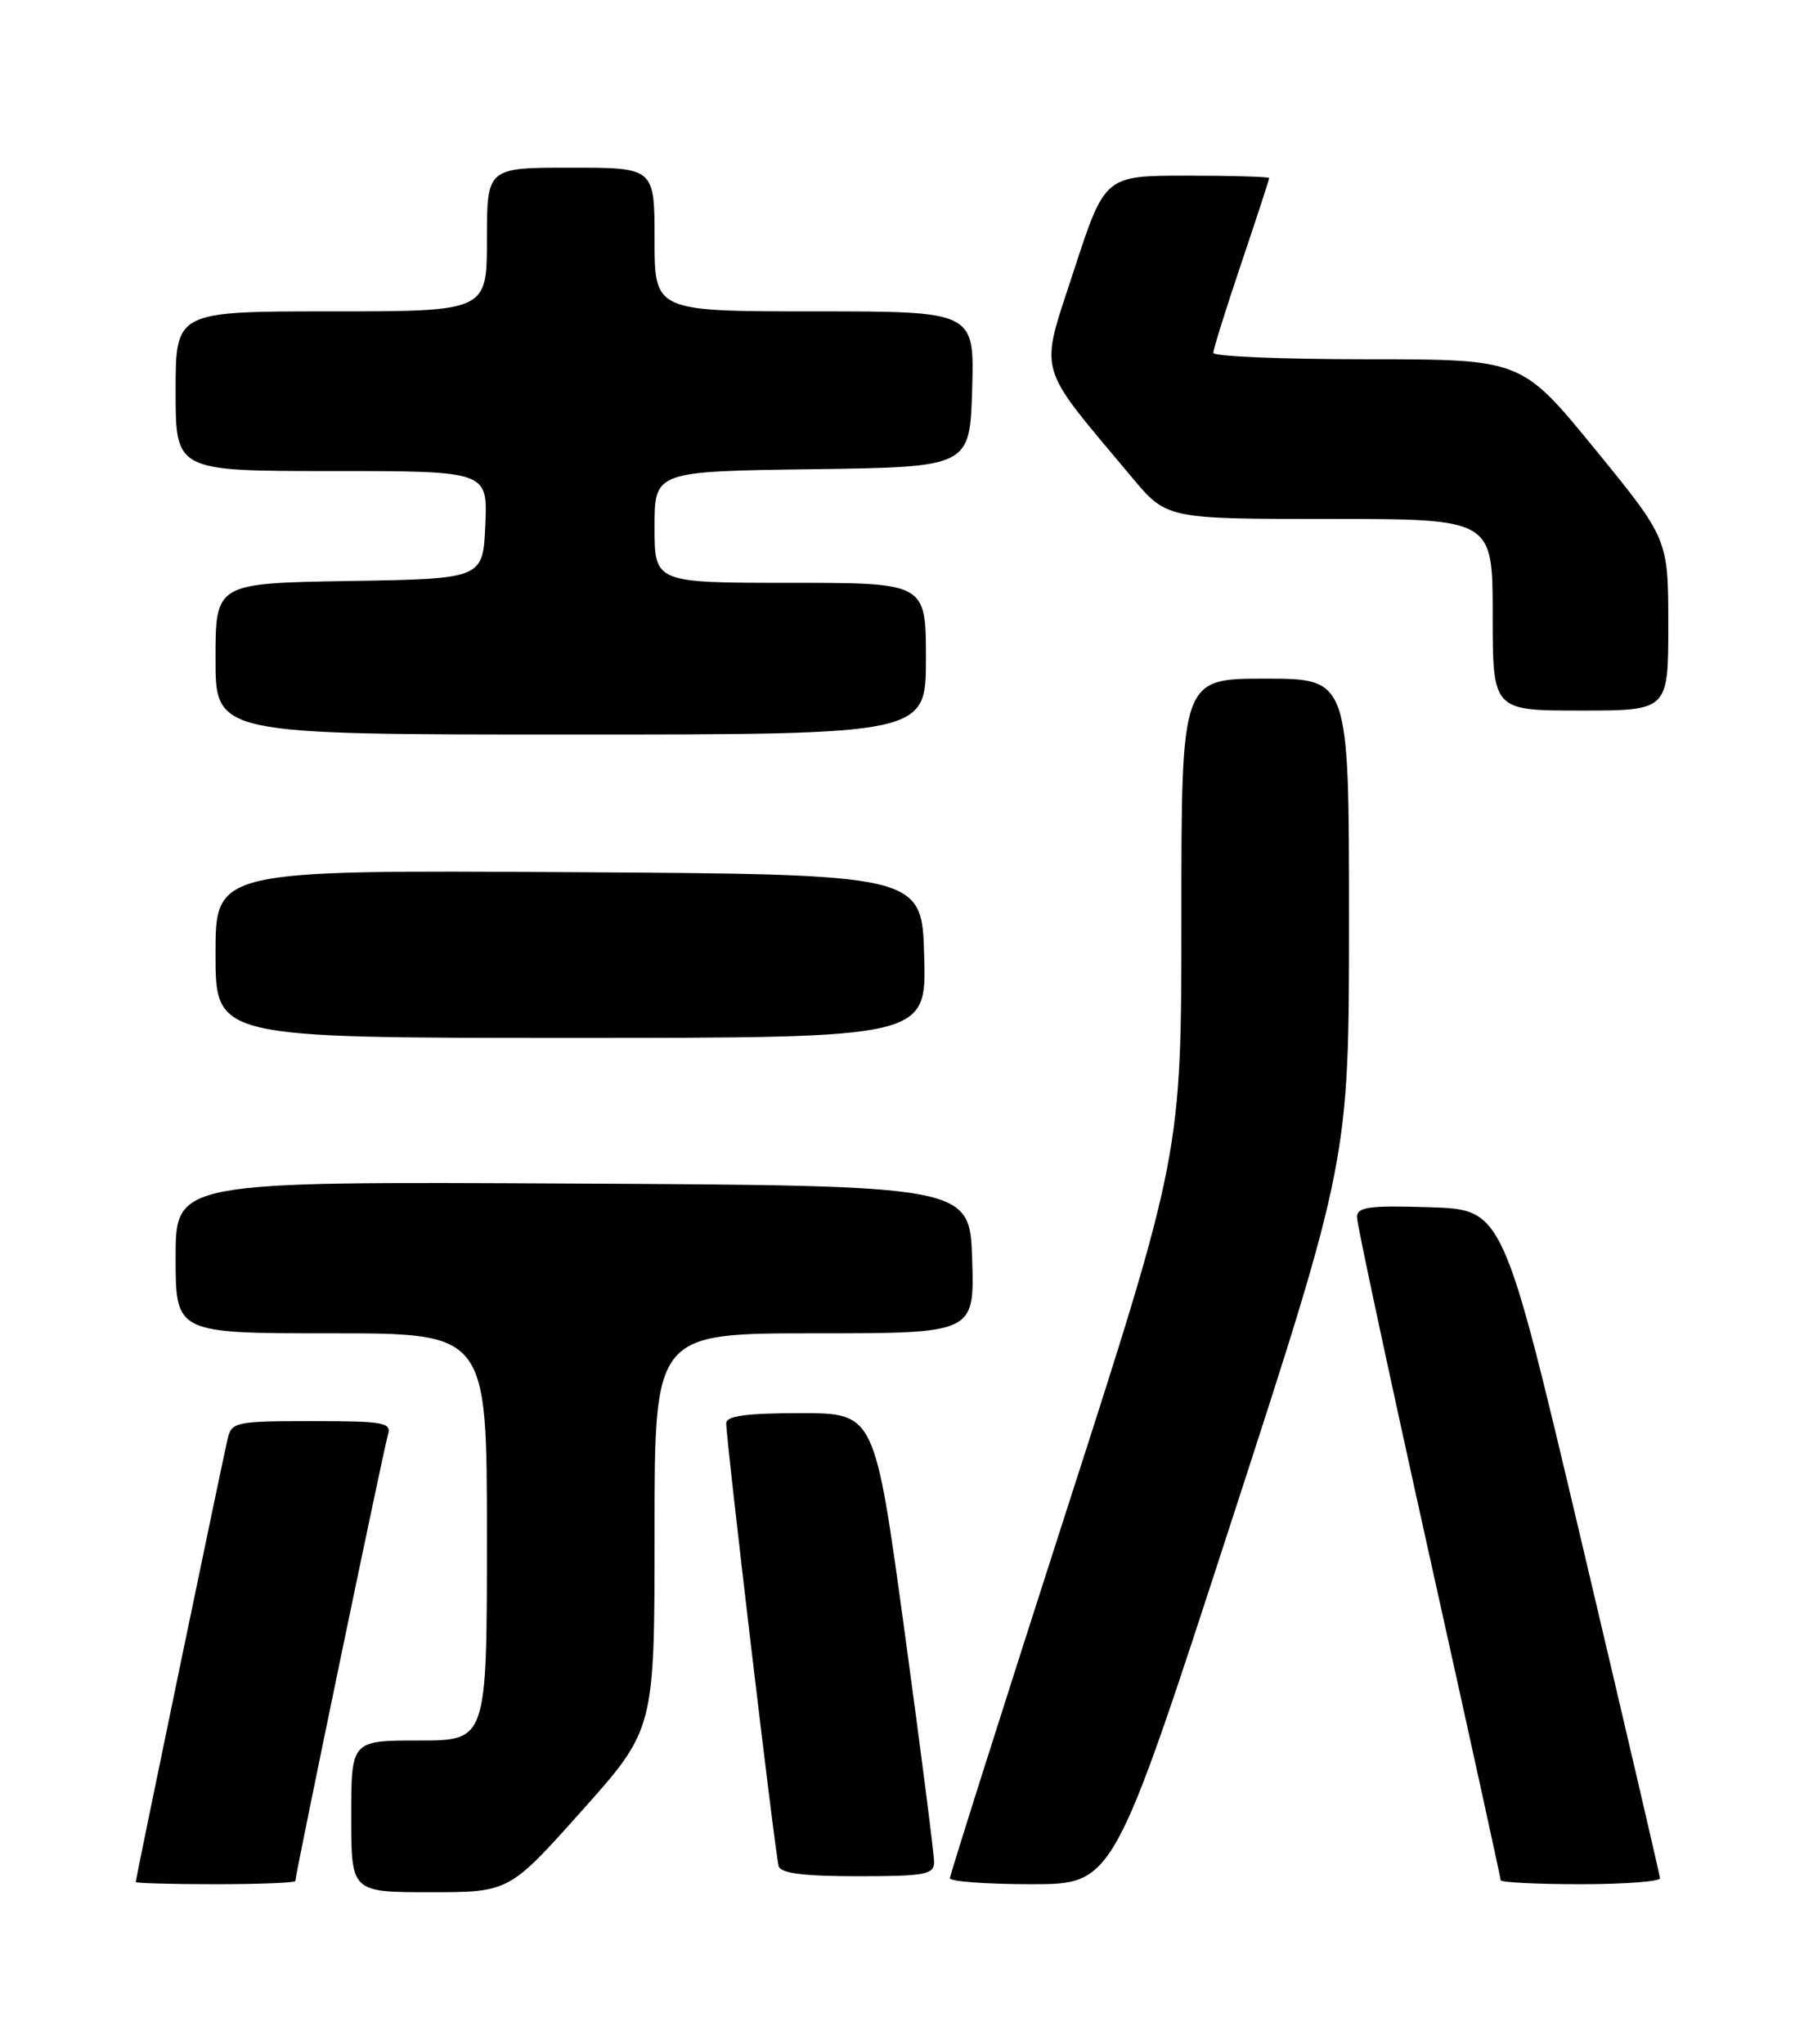 <?xml version="1.0" encoding="UTF-8" standalone="no"?>
<!DOCTYPE svg PUBLIC "-//W3C//DTD SVG 1.1//EN" "http://www.w3.org/Graphics/SVG/1.1/DTD/svg11.dtd" >
<svg xmlns="http://www.w3.org/2000/svg" xmlns:xlink="http://www.w3.org/1999/xlink" version="1.1" viewBox="0 0 226 256">
 <g >
 <path fill="currentColor"
d=" M 72.89 226.80 C 82.00 216.60 82.00 216.60 82.00 191.80 C 82.00 167.00 82.00 167.00 102.04 167.00 C 122.08 167.00 122.08 167.00 121.79 157.75 C 121.50 148.50 121.50 148.50 71.75 148.24 C 22.00 147.98 22.00 147.98 22.00 157.49 C 22.00 167.00 22.00 167.00 41.50 167.00 C 61.00 167.00 61.00 167.00 61.00 192.50 C 61.00 218.00 61.00 218.00 52.50 218.00 C 44.00 218.00 44.00 218.00 44.00 227.50 C 44.00 237.00 44.00 237.00 53.89 237.00 C 63.78 237.00 63.78 237.00 72.89 226.80 Z  M 37.00 235.60 C 37.00 234.78 48.08 181.43 48.59 179.75 C 49.08 178.16 48.20 178.00 39.09 178.00 C 29.49 178.00 29.01 178.10 28.51 180.25 C 27.85 183.06 17.00 235.35 17.00 235.72 C 17.00 235.88 21.50 236.00 27.00 236.00 C 32.50 236.00 37.00 235.82 37.00 235.60 Z  M 154.25 190.61 C 169.00 145.23 169.00 145.23 169.00 115.12 C 169.00 85.00 169.00 85.00 158.50 85.00 C 148.00 85.00 148.00 85.00 148.00 114.77 C 148.00 144.54 148.00 144.54 133.50 189.52 C 125.53 214.26 119.01 234.84 119.00 235.25 C 119.00 235.66 123.61 236.00 129.25 236.00 C 139.50 235.99 139.50 235.99 154.25 190.61 Z  M 207.96 235.25 C 207.93 234.84 203.50 215.82 198.11 193.00 C 188.30 151.50 188.30 151.50 179.15 151.21 C 171.45 150.97 170.00 151.17 170.00 152.47 C 170.00 153.31 174.05 172.23 179.00 194.50 C 183.95 216.77 188.00 235.22 188.00 235.50 C 188.00 235.77 192.50 236.00 198.00 236.00 C 203.50 236.00 207.98 235.66 207.96 235.25 Z  M 117.02 233.25 C 117.03 232.29 115.36 219.24 113.31 204.25 C 109.58 177.00 109.58 177.00 100.29 177.00 C 93.54 177.00 90.99 177.34 90.98 178.25 C 90.95 180.23 97.12 232.36 97.55 233.75 C 97.82 234.64 100.72 235.00 107.47 235.00 C 115.87 235.00 117.00 234.79 117.02 233.25 Z  M 115.78 119.75 C 115.50 109.50 115.50 109.50 71.25 109.24 C 27.00 108.98 27.00 108.98 27.00 119.49 C 27.00 130.00 27.00 130.00 71.53 130.00 C 116.07 130.00 116.07 130.00 115.78 119.75 Z  M 116.00 82.50 C 116.00 73.00 116.00 73.00 99.00 73.00 C 82.00 73.00 82.00 73.00 82.00 66.02 C 82.00 59.04 82.00 59.04 101.75 58.77 C 121.50 58.50 121.50 58.50 121.79 48.75 C 122.07 39.00 122.07 39.00 102.04 39.00 C 82.00 39.00 82.00 39.00 82.00 30.00 C 82.00 21.00 82.00 21.00 71.50 21.00 C 61.00 21.00 61.00 21.00 61.00 30.00 C 61.00 39.00 61.00 39.00 41.50 39.00 C 22.00 39.00 22.00 39.00 22.00 49.00 C 22.00 59.00 22.00 59.00 41.55 59.00 C 61.09 59.00 61.09 59.00 60.80 65.75 C 60.50 72.50 60.50 72.50 43.75 72.77 C 27.00 73.05 27.00 73.05 27.00 82.52 C 27.00 92.00 27.00 92.00 71.50 92.00 C 116.00 92.00 116.00 92.00 116.00 82.50 Z  M 209.00 78.25 C 208.99 67.50 208.99 67.50 199.81 56.25 C 190.62 45.00 190.62 45.00 171.31 45.00 C 160.69 45.00 152.00 44.64 152.00 44.20 C 152.00 43.75 153.57 38.72 155.50 33.00 C 157.43 27.28 159.00 22.47 159.00 22.30 C 159.00 22.14 154.37 22.00 148.70 22.00 C 138.41 22.00 138.41 22.00 134.53 33.89 C 130.20 47.20 129.66 45.26 141.77 59.75 C 146.15 65.00 146.15 65.00 166.58 65.00 C 187.00 65.00 187.00 65.00 187.00 77.00 C 187.00 89.00 187.00 89.00 198.00 89.00 C 209.00 89.00 209.00 89.00 209.00 78.25 Z "/>
</g>
</svg>